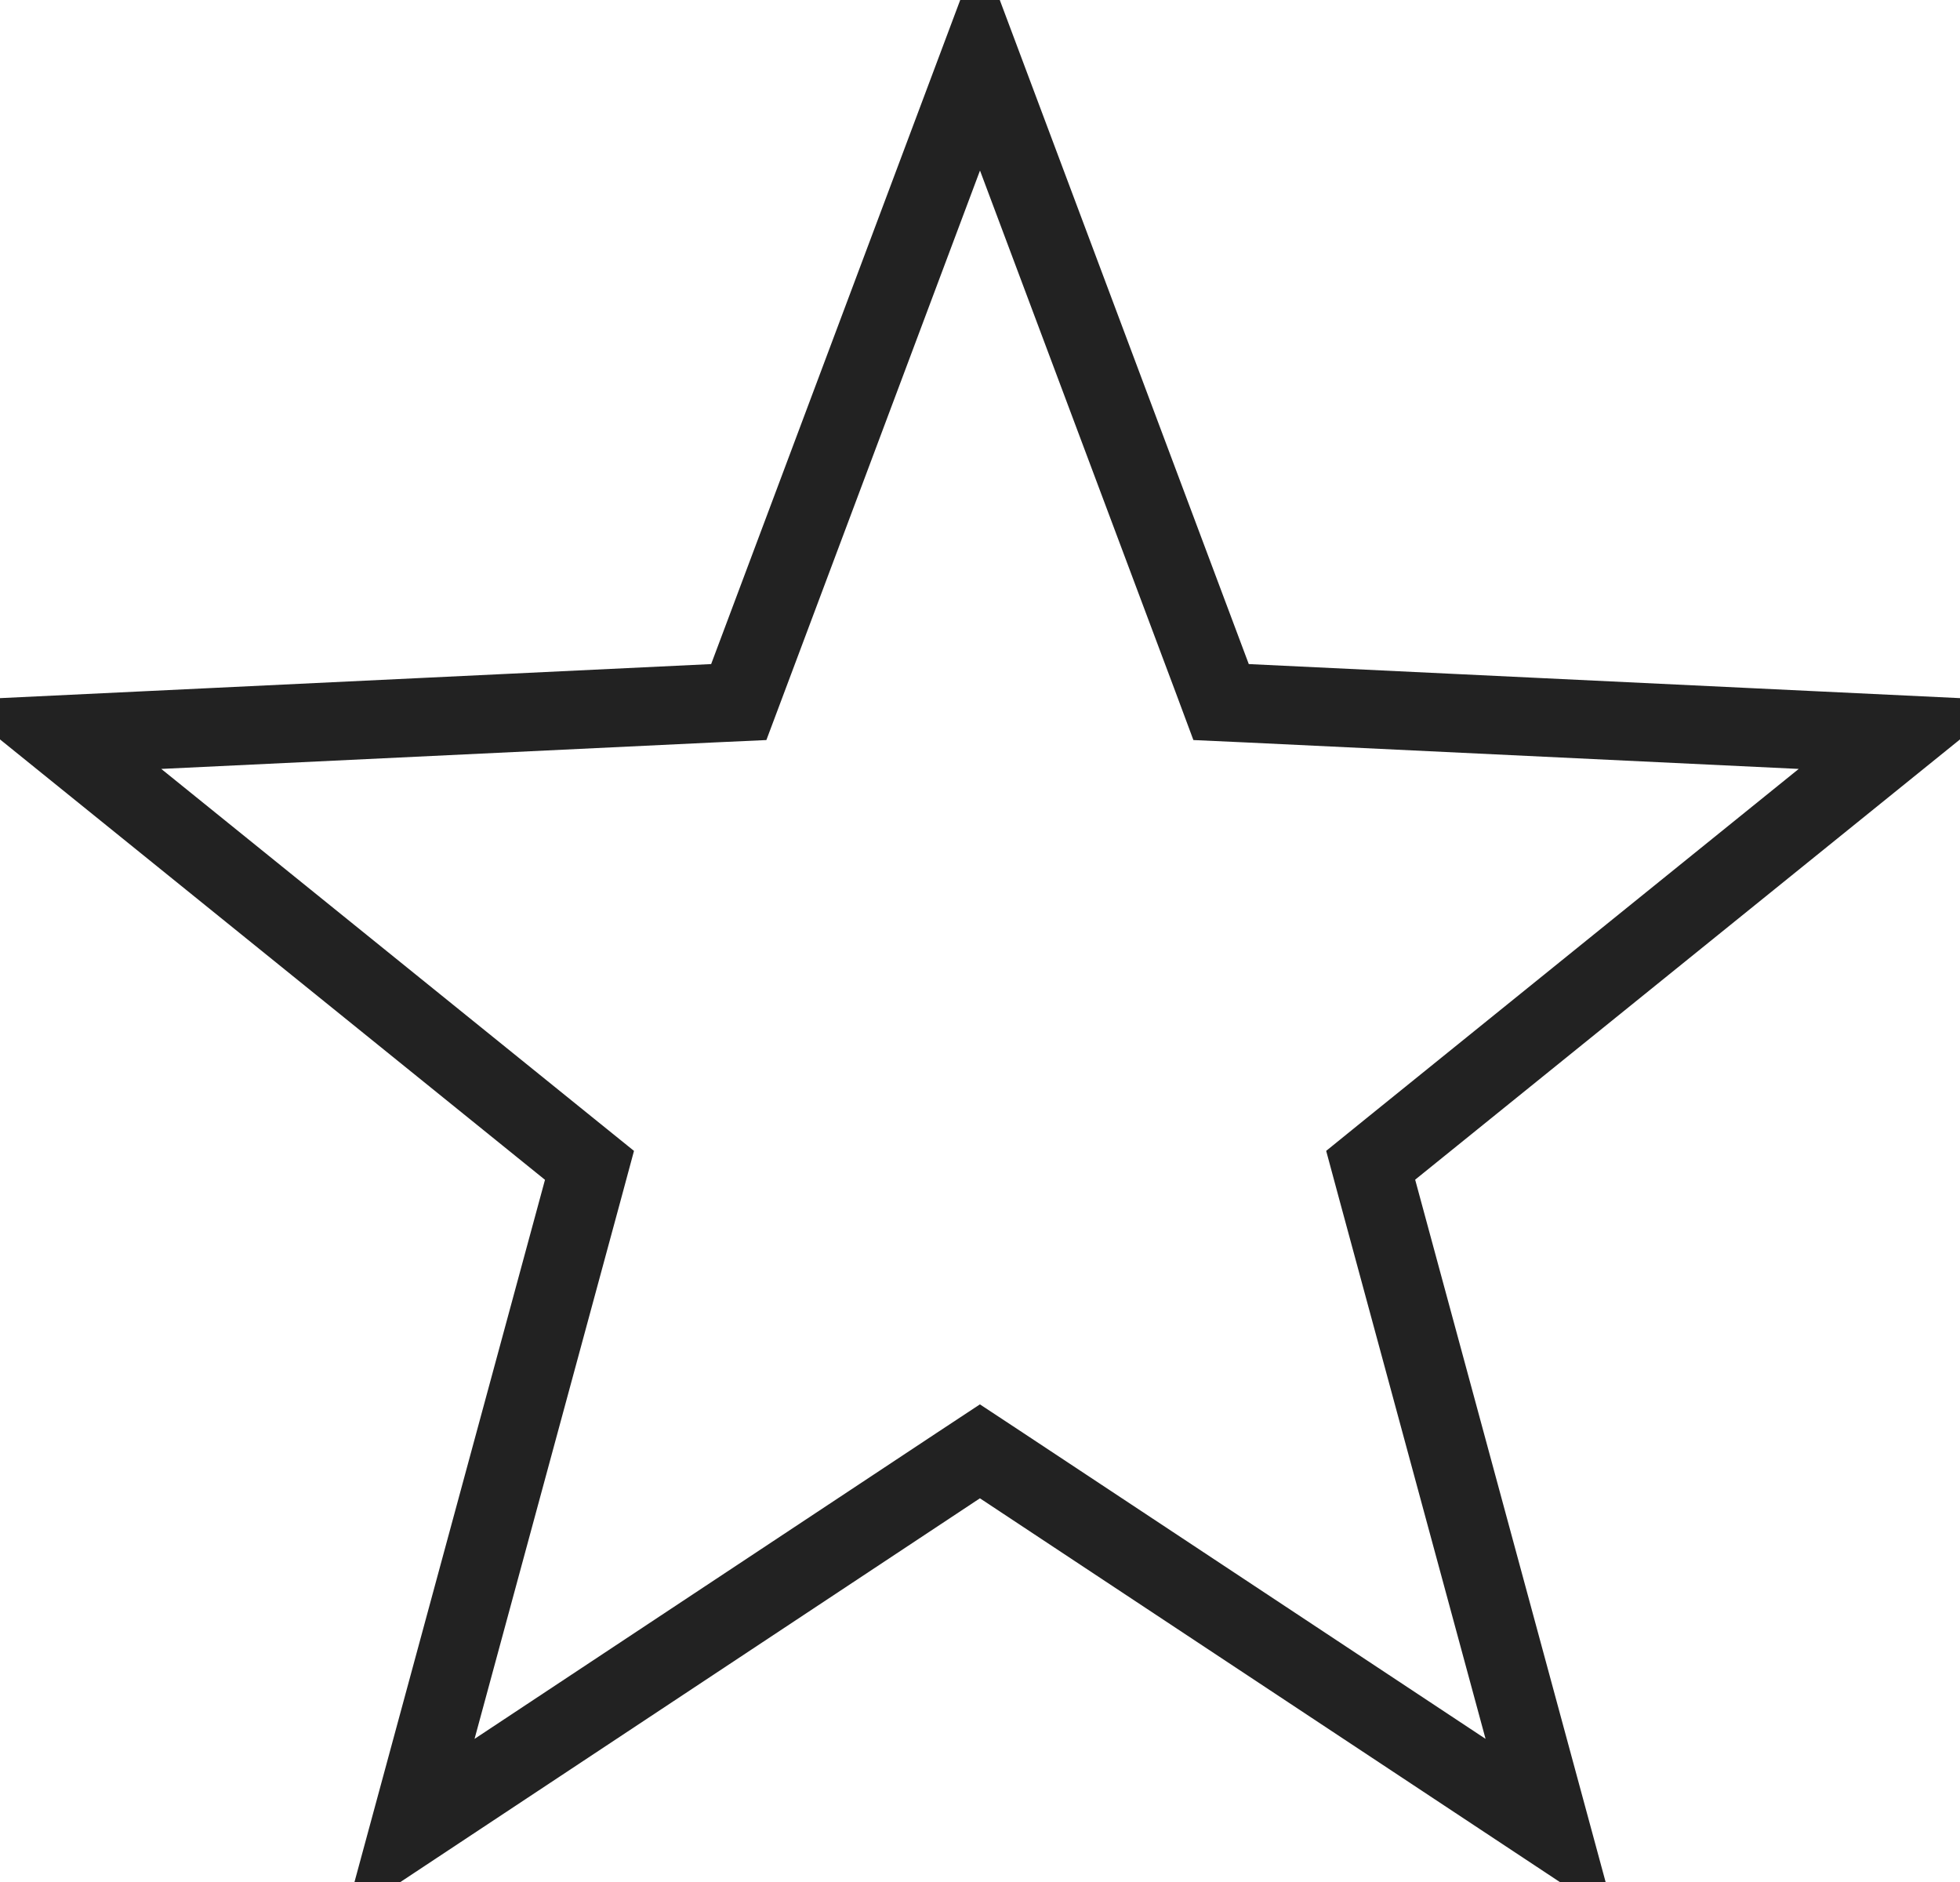 <svg width="25" height="24" viewBox="0 0 25 24" fill="none" xmlns="http://www.w3.org/2000/svg">
<path d="M15.46 8.644L15.575 8.953L15.904 8.968L24.279 9.369L17.736 14.655L17.483 14.86L17.568 15.175L19.778 23.323L12.775 18.69L12.499 18.508L12.223 18.69L5.223 23.324L7.434 15.176L7.519 14.861L7.265 14.656L0.721 9.369L9.095 8.968L9.423 8.953L9.539 8.644L12.5 0.751L15.46 8.644Z" stroke="#222222"/>
</svg>